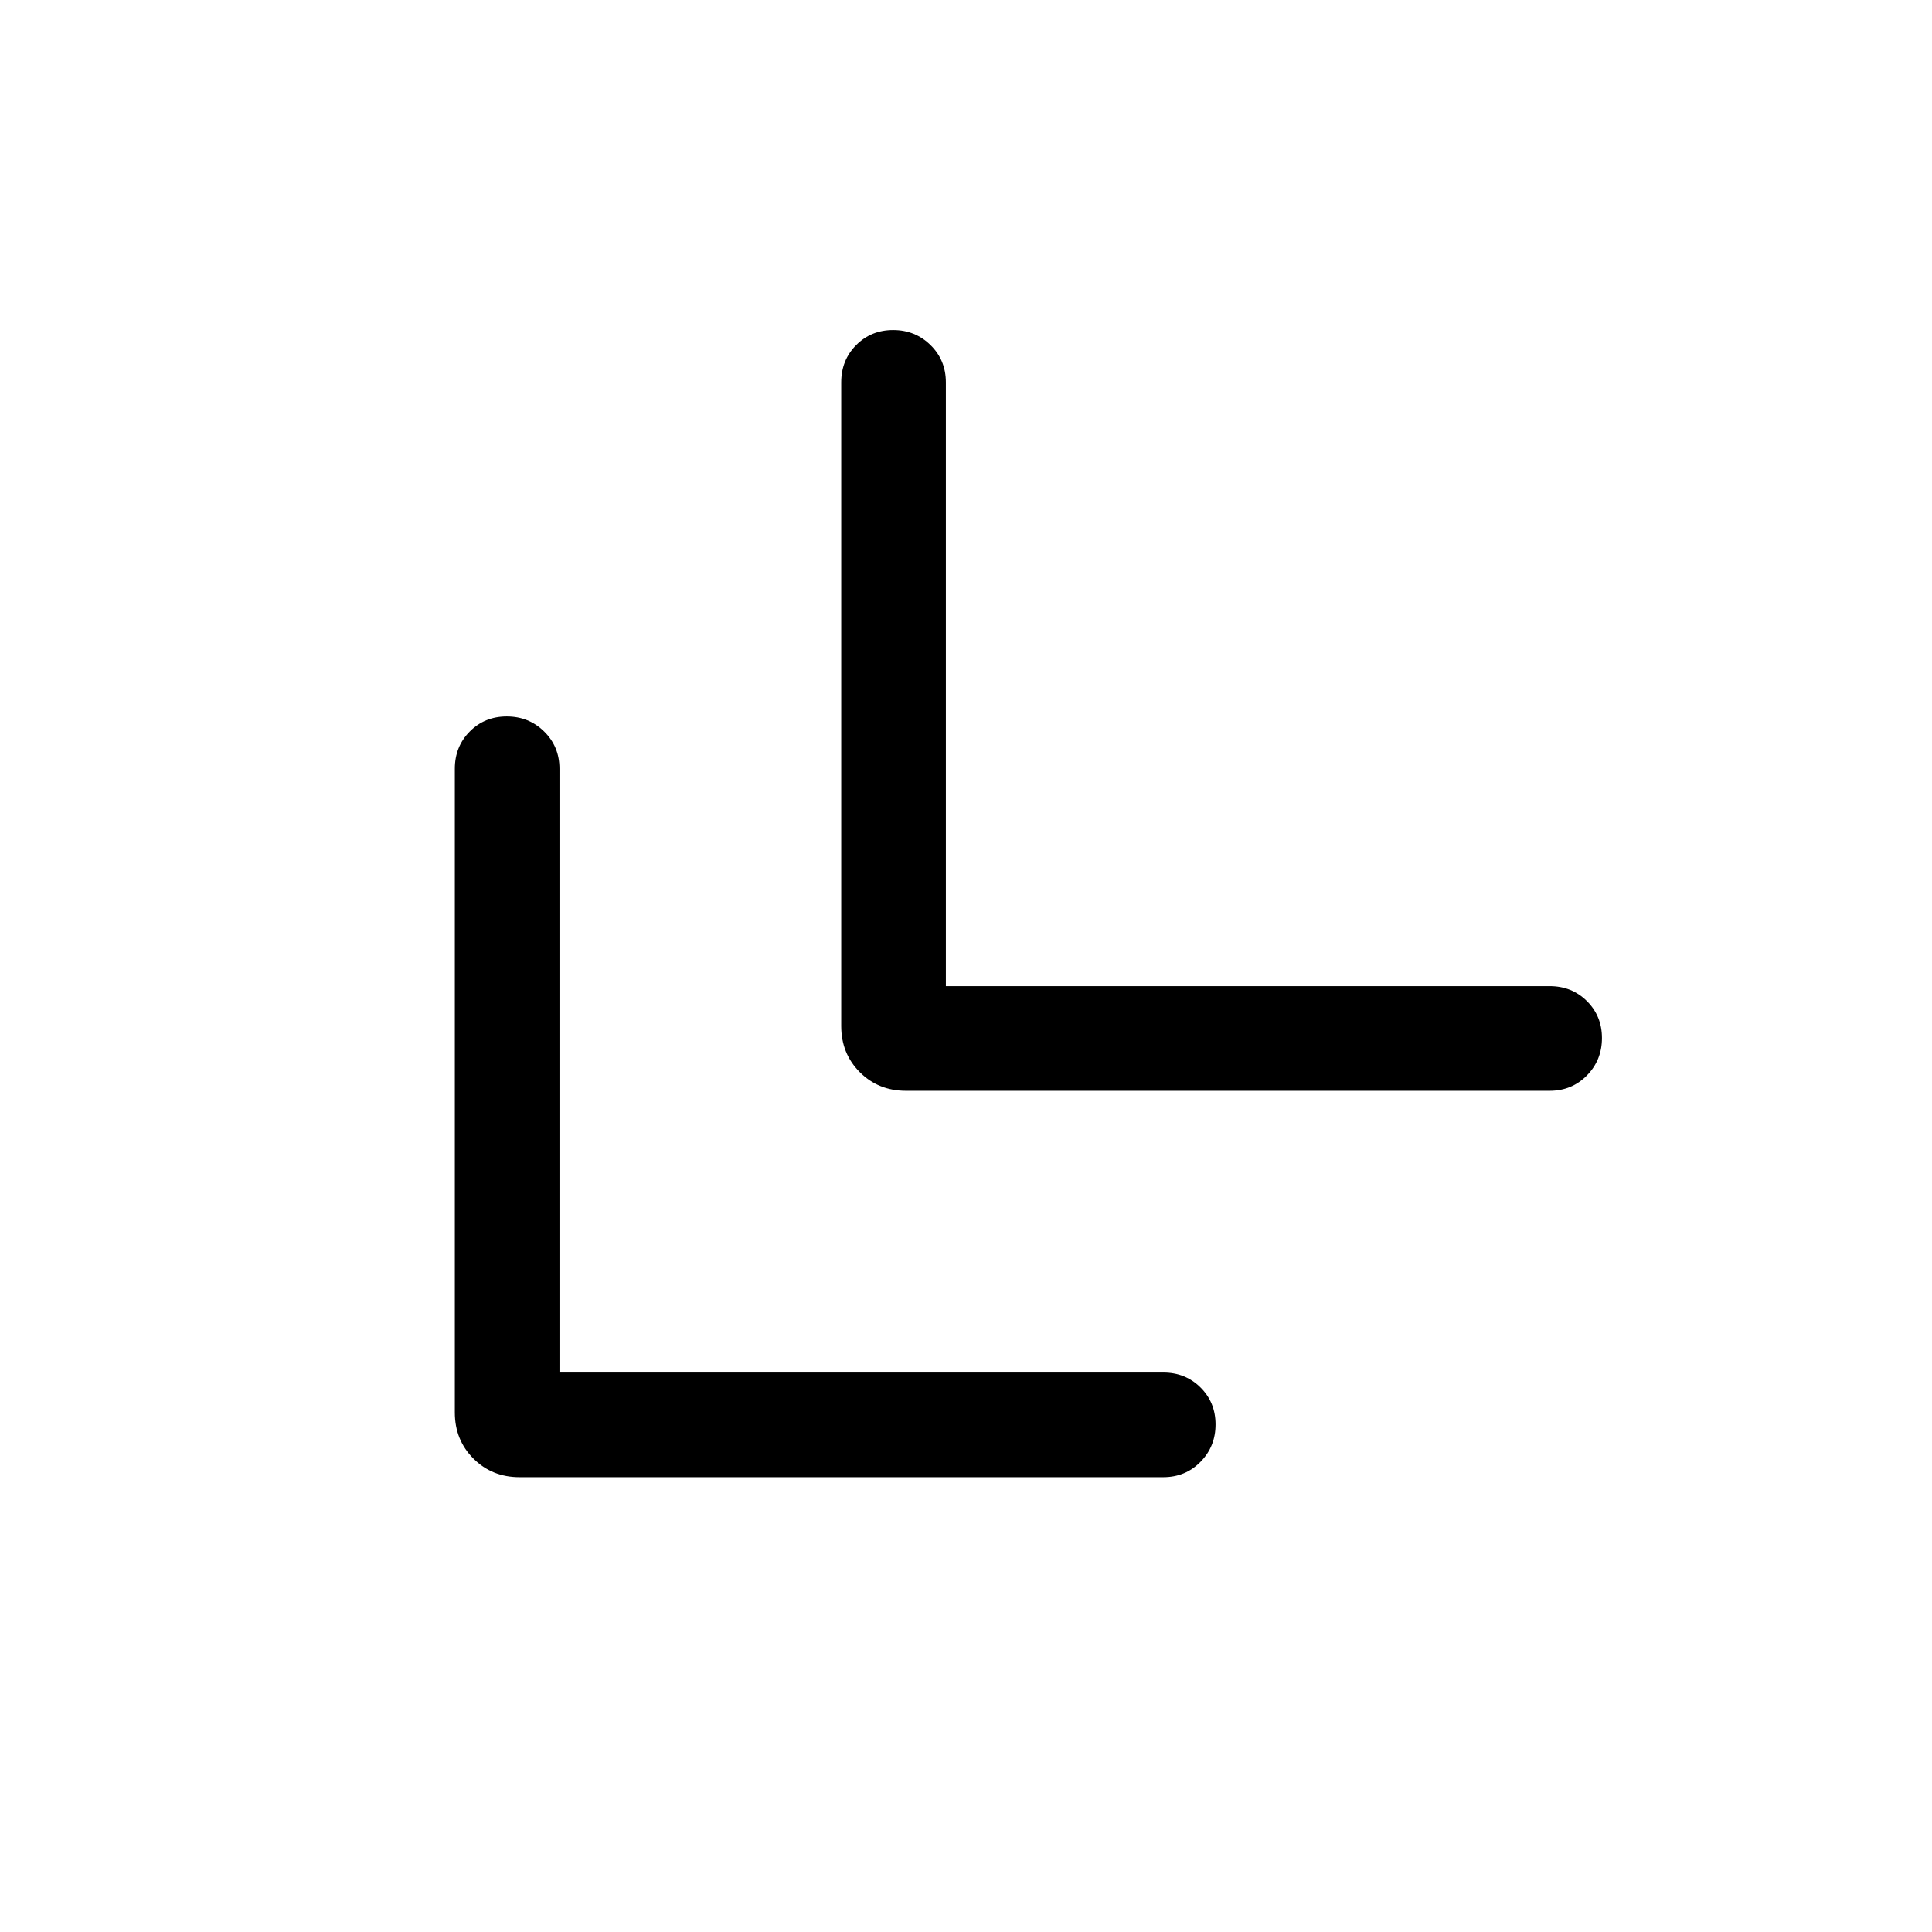 <svg xmlns="http://www.w3.org/2000/svg" height="20" viewBox="0 -960 960 960" width="20"><path d="M278-278h300q11.05 0 18.52 7.42 7.48 7.42 7.48 18.38 0 10.97-7.48 18.58Q589.05-226 578-226H258.15q-13.66 0-22.91-9.24-9.24-9.25-9.24-22.91V-578q0-11.05 7.42-18.52 7.42-7.48 18.38-7.48 10.97 0 18.58 7.48Q278-589.05 278-578v300Zm192-192h300q11.05 0 18.52 7.42 7.48 7.42 7.48 18.38 0 10.97-7.48 18.58Q781.05-418 770-418H450.15q-13.66 0-22.91-9.24-9.24-9.25-9.24-22.91V-770q0-11.05 7.42-18.52 7.42-7.48 18.38-7.48 10.97 0 18.58 7.48Q470-781.05 470-770v300Z"/></svg>